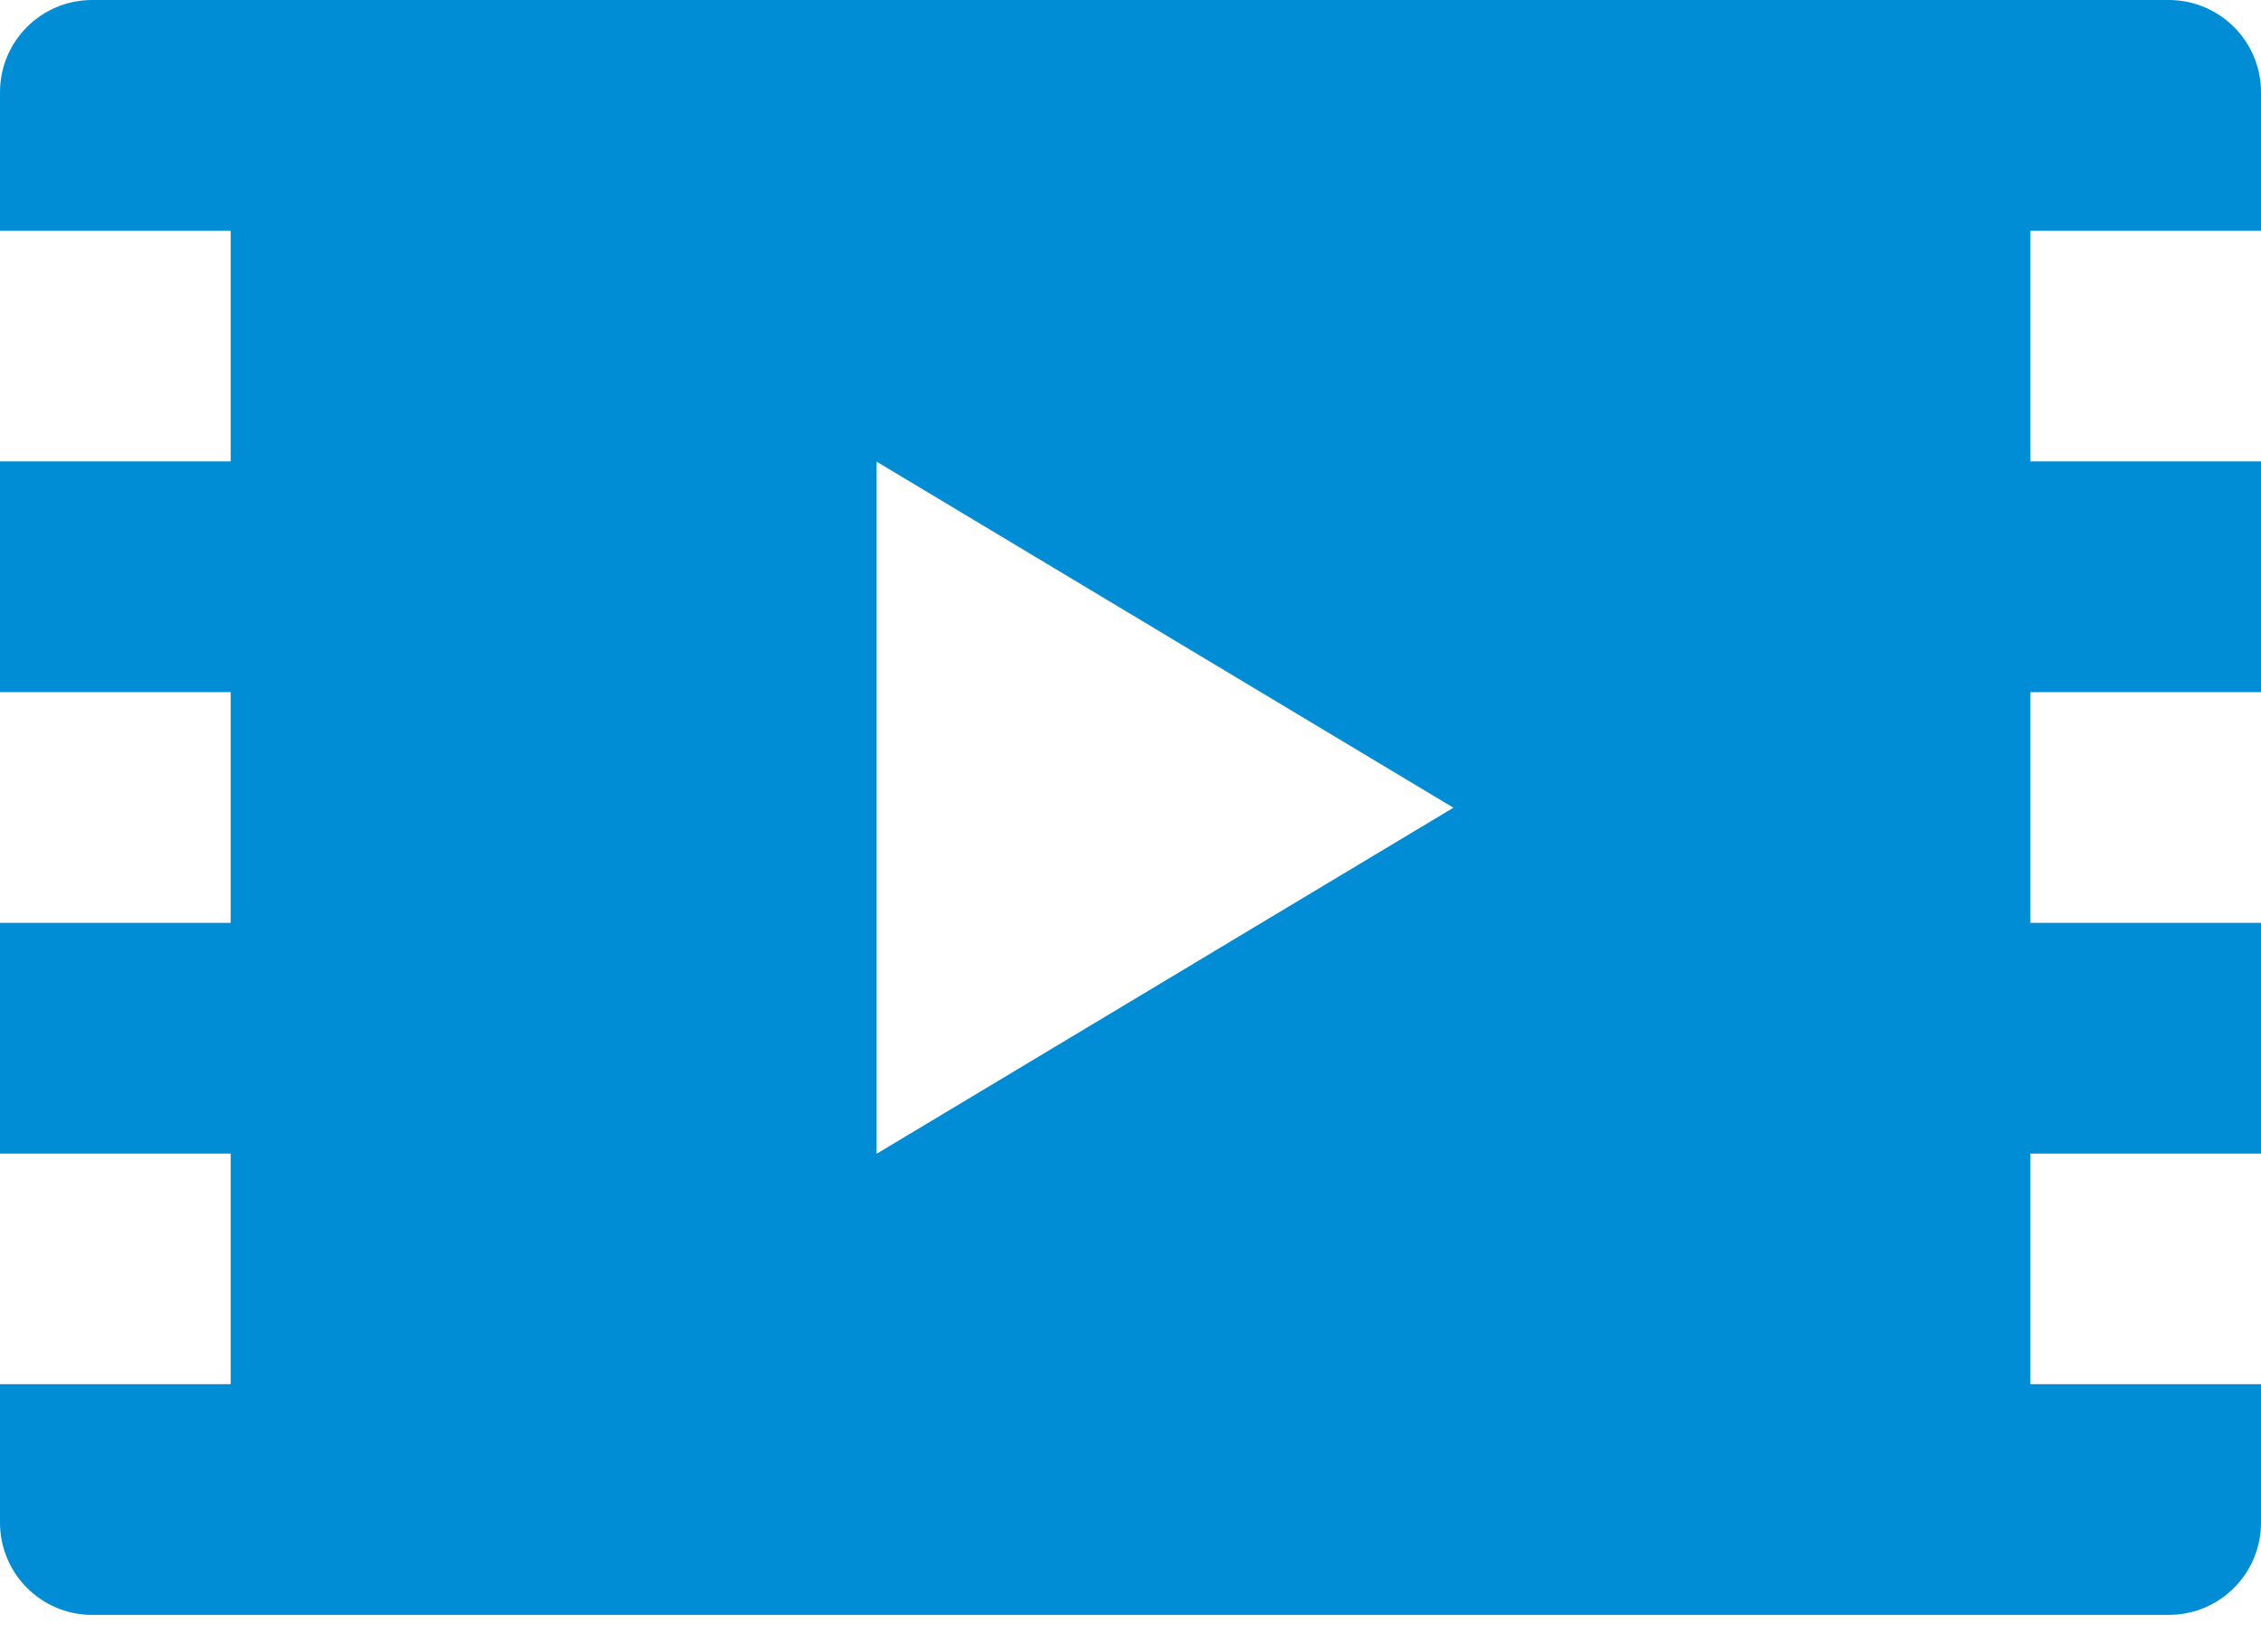<?xml version="1.0" encoding="UTF-8" standalone="no"?>
<svg width="26px" height="19px" viewBox="0 0 26 19" version="1.1" xmlns="http://www.w3.org/2000/svg" xmlns:xlink="http://www.w3.org/1999/xlink">
    <!-- Generator: Sketch 43.2 (39069) - http://www.bohemiancoding.com/sketch -->
    <title>Shape</title>
    <desc>Created with Sketch.</desc>
    <defs></defs>
    <g id="Datalyst-Screens" stroke="none" stroke-width="1" fill="none" fill-rule="evenodd">
        <g id="01435.FW_PJT_GWD_Visual-Inspection-&amp;-Fluid-Level--Measurement_Portrait" transform="translate(-538, -206)" fill="#008DD6">
            <path d="M564,208.654 L564,207.061 C564,206.474 563.524,206 562.939,206 L539.061,206 C538.474,206 538,206.474 538,207.061 L538,208.654 L540.653,208.654 L540.653,211.307 L538,211.307 L538,213.961 L540.653,213.961 L540.653,216.614 L538,216.614 L538,219.268 L540.653,219.268 L540.653,221.92 L538,221.92 L538,223.512 C538,224.099 538.474,224.574 539.061,224.574 L562.939,224.574 C563.526,224.574 564,224.099 564,223.512 L564,221.92 L561.347,221.92 L561.347,219.268 L564,219.268 L564,216.614 L561.347,216.614 L561.347,213.961 L564,213.961 L564,211.307 L561.347,211.307 L561.347,208.654 L564,208.654 L564,208.654 Z M548.08,219.271 L548.08,211.309 L554.713,215.29 L548.08,219.271 L548.08,219.271 Z" id="Shape"></path>
        </g>
    </g>
</svg>
